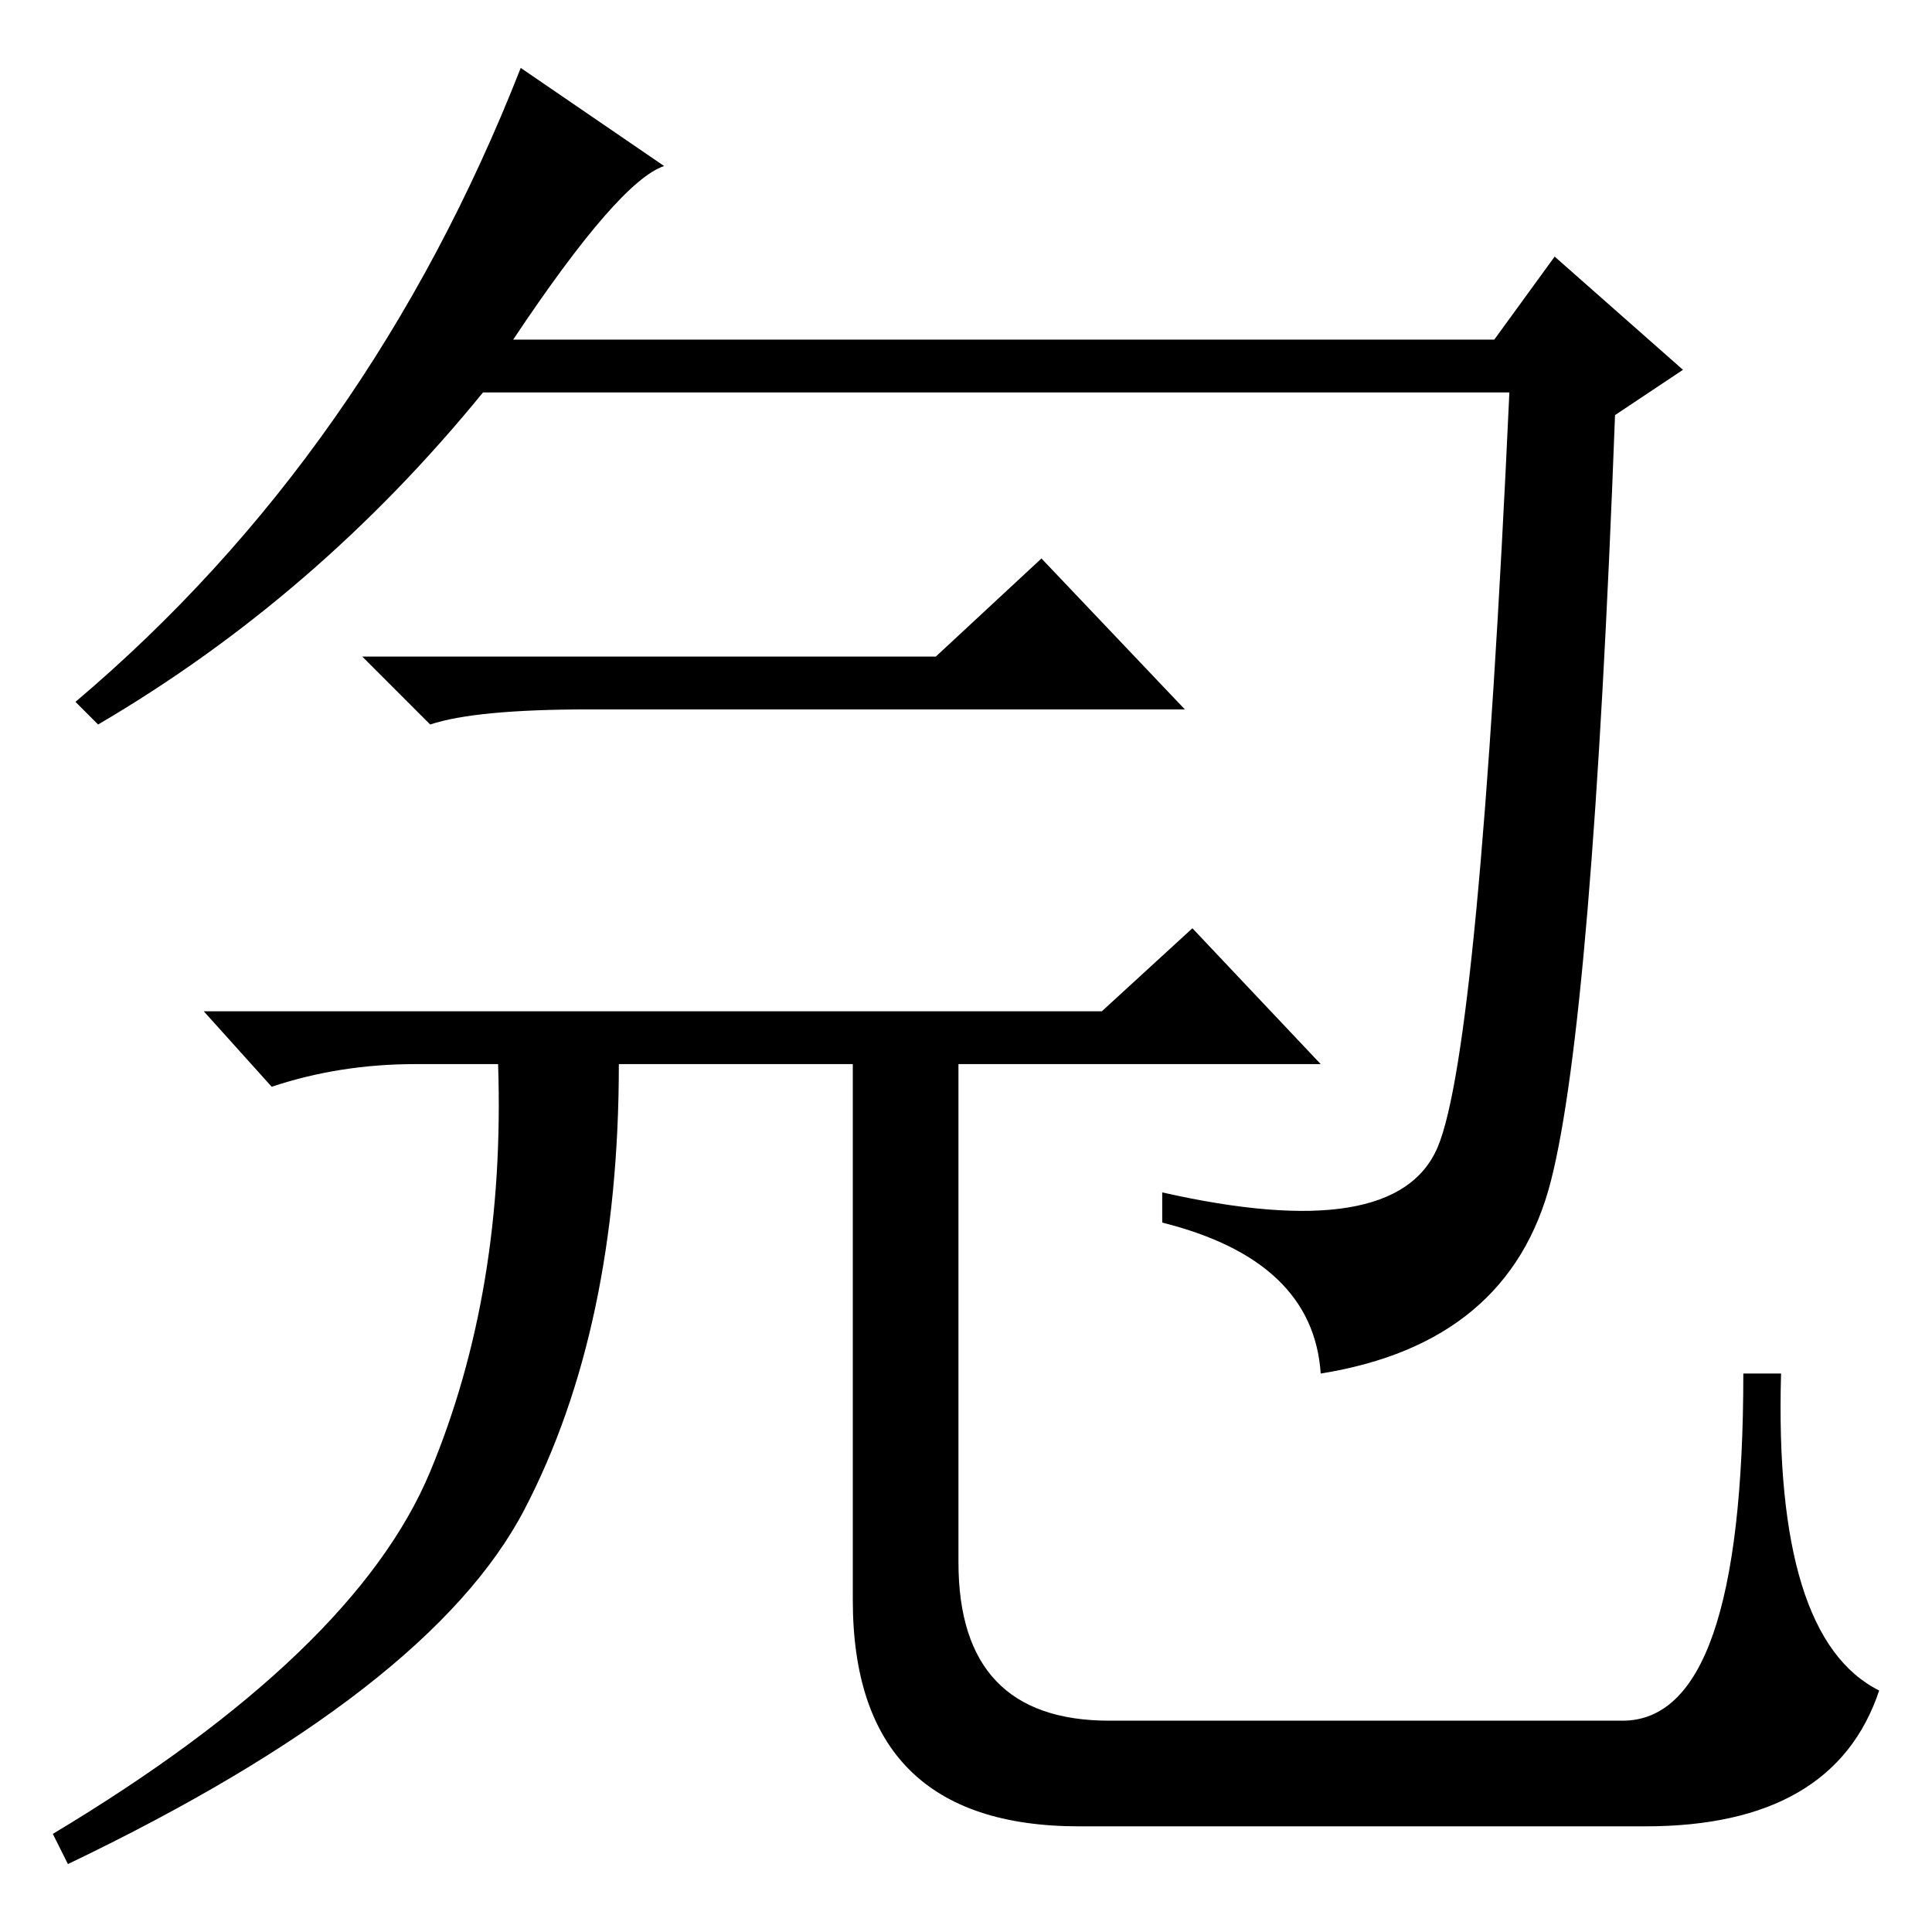 <?xml version="1.0" standalone="no"?>
<!DOCTYPE svg PUBLIC "-//W3C//DTD SVG 1.1//EN" "http://www.w3.org/Graphics/SVG/1.1/DTD/svg11.dtd" >
<svg xmlns="http://www.w3.org/2000/svg" xmlns:xlink="http://www.w3.org/1999/xlink" version="1.1" viewBox="0 -36 256 256">
  <g transform="matrix(1 0 0 -1 0 220)">
   <path fill="currentColor"
d="M88 234q-6 -2 -20 -23h130l8 11l17 -15l-9 -6q-3 -80 -8.5 -101.5t-30.5 -25.5q-1 15 -21 20v4q31 -7 36.5 6t9.5 100h-136q-22 -27 -51 -44l-3 3q39 33 59 84zM57 160l-9 9h76l14 13l19 -20h-79q-15 0 -21 -2zM113 115h-31q0 -35 -12.5 -59t-60.5 -47l-2 4q40 24 50 48
t9 54h-11q-10 0 -19 -3l-9 10h119l12 11l17 -18h-48v-66q0 -21 20 -21h68q16 0 16 46h5q-1 -35 13 -42q-6 -18 -31 -18h-75q-30 0 -30 30v71z" />
  </g>

</svg>
